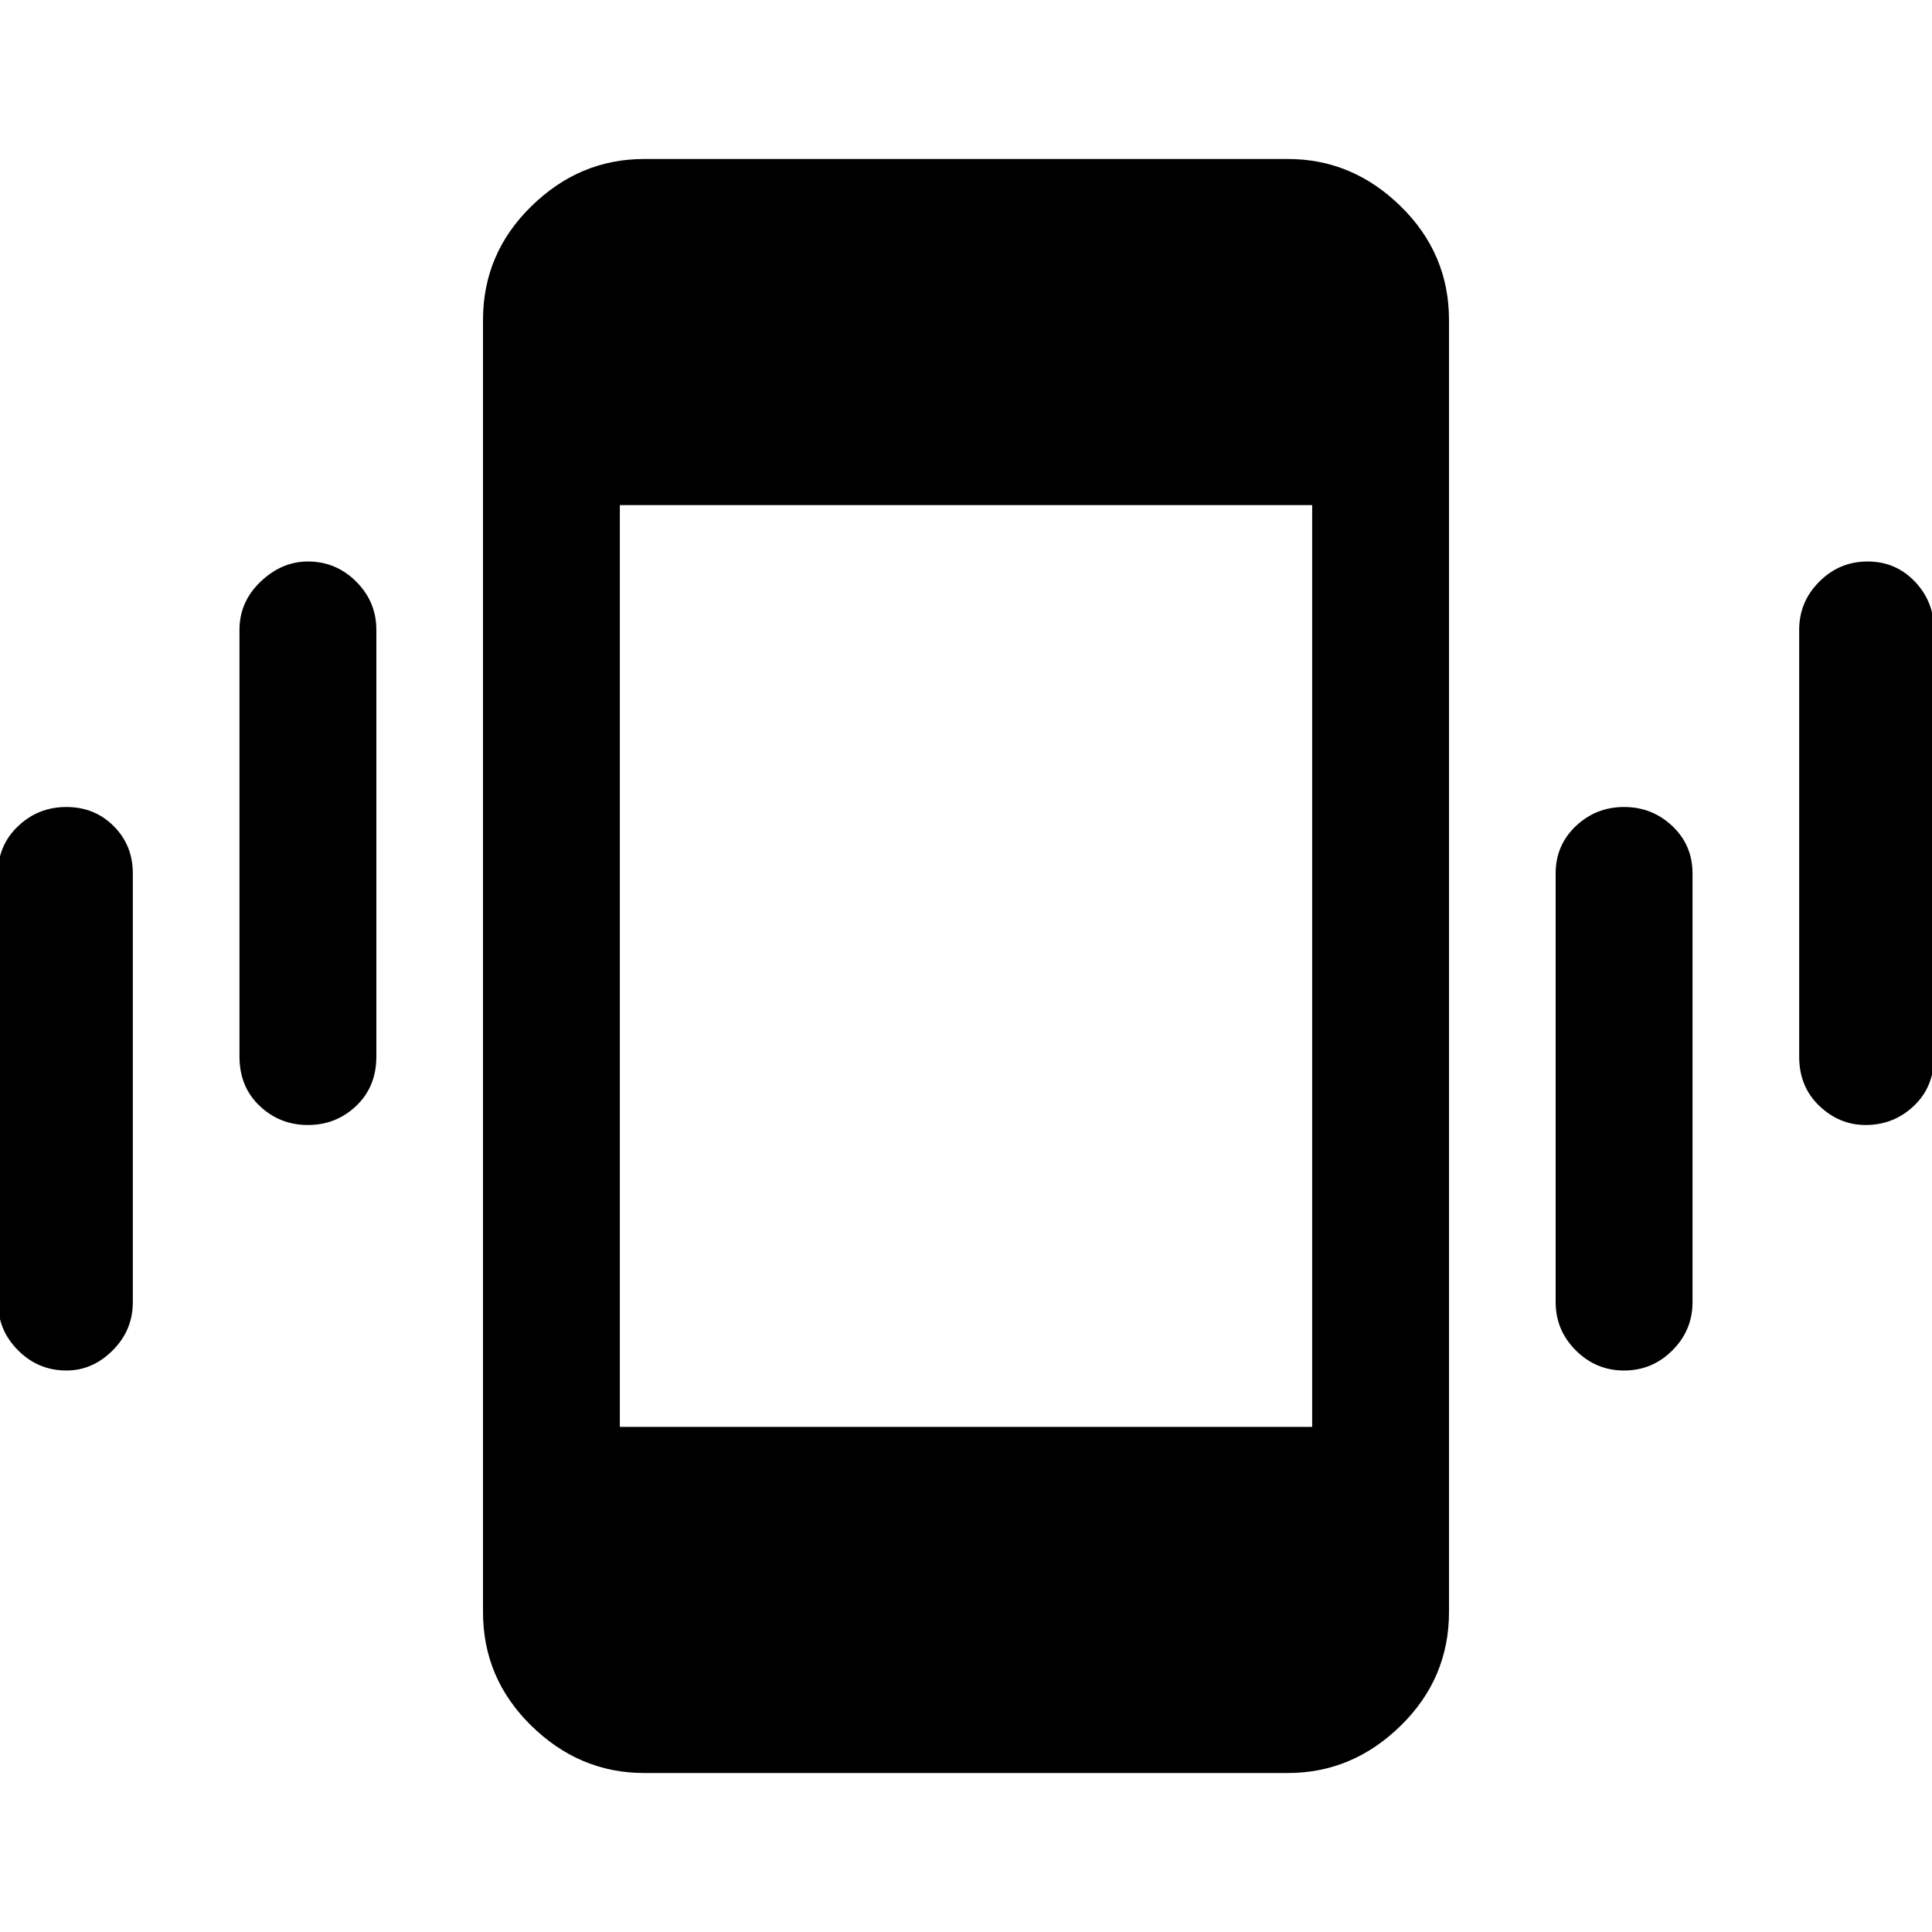 <svg xmlns="http://www.w3.org/2000/svg" height="40" width="40"><path d="M6.375 23.292Q5.792 23.292 5.375 22.896Q4.958 22.5 4.958 21.875V13.042Q4.958 12.458 5.396 12.042Q5.833 11.625 6.375 11.625Q6.958 11.625 7.375 12.042Q7.792 12.458 7.792 13.042V21.875Q7.792 22.5 7.375 22.896Q6.958 23.292 6.375 23.292ZM1.375 28.375Q0.792 28.375 0.375 27.958Q-0.042 27.542 -0.042 26.958V18.083Q-0.042 17.5 0.375 17.104Q0.792 16.708 1.375 16.708Q1.958 16.708 2.354 17.104Q2.75 17.5 2.75 18.083V26.958Q2.75 27.542 2.333 27.958Q1.917 28.375 1.375 28.375ZM38.625 23.292Q38.083 23.292 37.667 22.896Q37.25 22.5 37.25 21.875V13.042Q37.25 12.458 37.667 12.042Q38.083 11.625 38.667 11.625Q39.25 11.625 39.646 12.042Q40.042 12.458 40.042 13.042V21.875Q40.042 22.5 39.625 22.896Q39.208 23.292 38.625 23.292ZM33.625 28.375Q33.042 28.375 32.625 27.958Q32.208 27.542 32.208 26.958V18.083Q32.208 17.5 32.625 17.104Q33.042 16.708 33.625 16.708Q34.208 16.708 34.625 17.104Q35.042 17.5 35.042 18.083V26.958Q35.042 27.542 34.625 27.958Q34.208 28.375 33.625 28.375ZM13.333 36.708Q12 36.708 11 35.729Q10 34.75 10 33.375V6.625Q10 5.25 11 4.271Q12 3.292 13.333 3.292H26.667Q28 3.292 29 4.271Q30 5.25 30 6.625V33.375Q30 34.75 29 35.729Q28 36.708 26.667 36.708ZM12.833 29.542H27.167V10.458H12.833Z"/></svg>